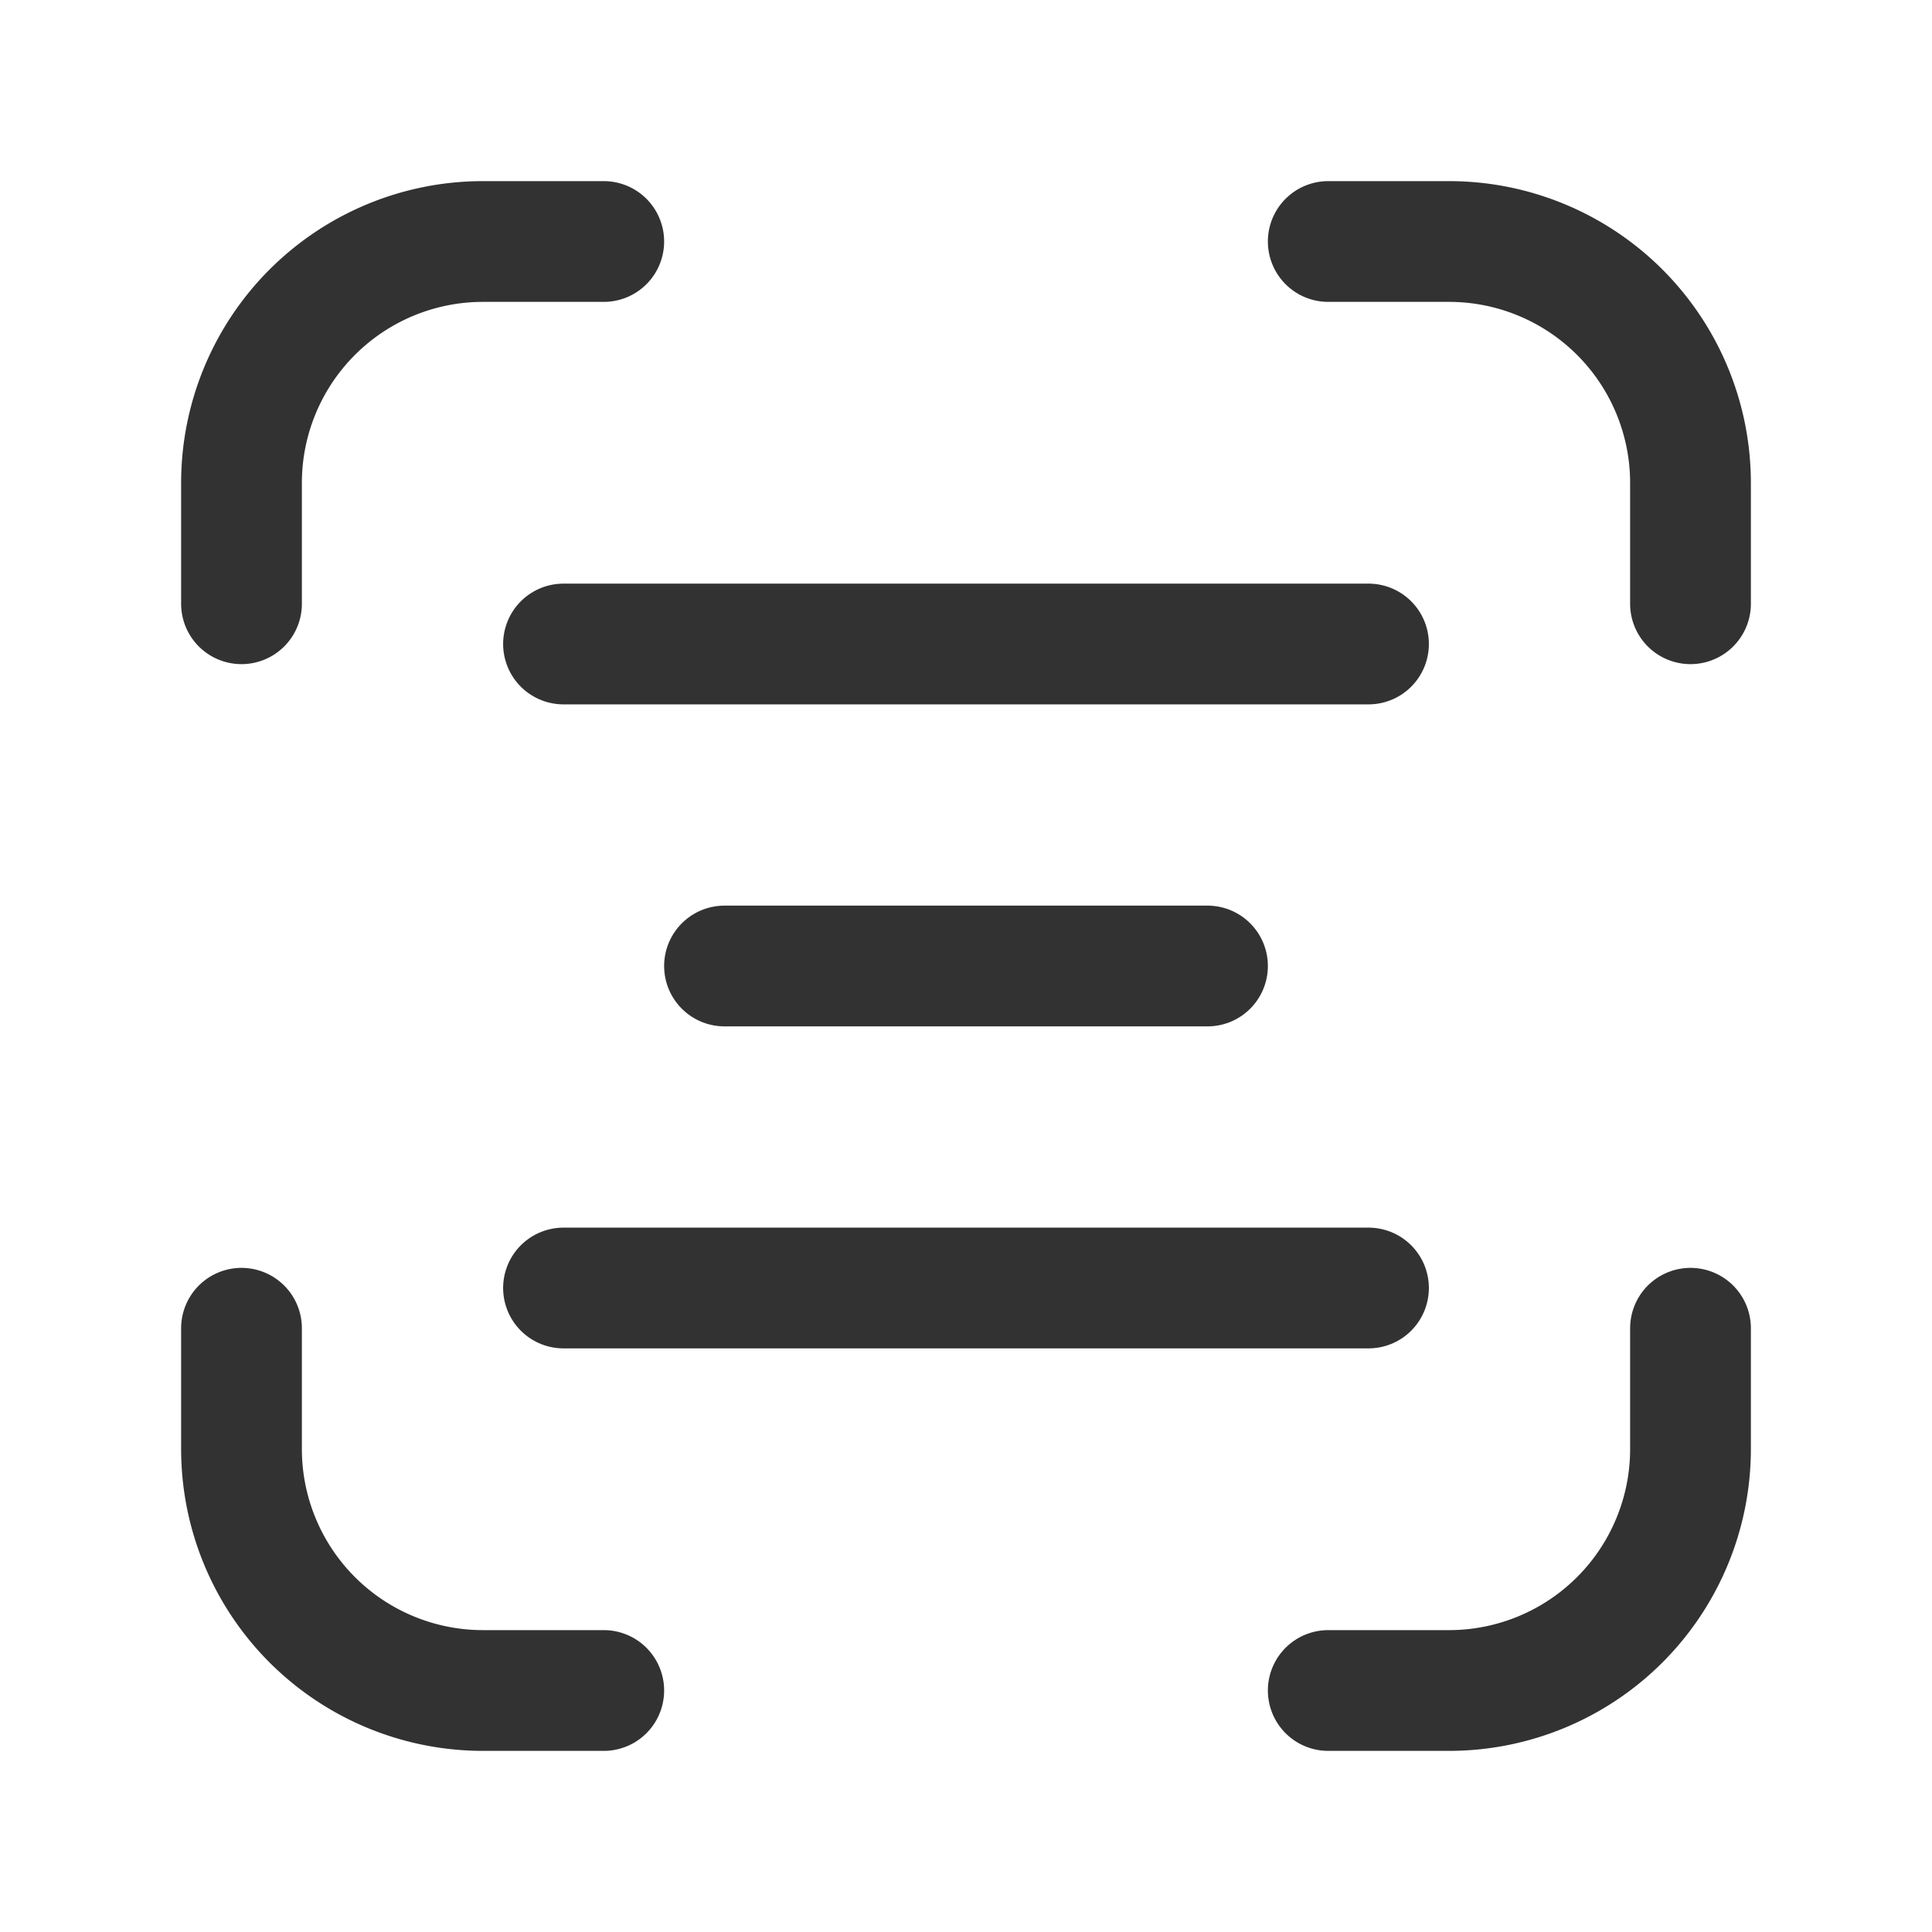 <svg xmlns="http://www.w3.org/2000/svg" viewBox="0 0 24 24"><path d="M7.5,21H6a3,3,0,0,1-3-3V16.5" fill="none" stroke="#323232" stroke-linecap="round" stroke-linejoin="round" stroke-width="1.5"/><path d="M3,7.5V6A3,3,0,0,1,6,3H7.5" fill="none" stroke="#323232" stroke-linecap="round" stroke-linejoin="round" stroke-width="1.5"/><path d="M16.5,3H18a3,3,0,0,1,3,3V7.5" fill="none" stroke="#323232" stroke-linecap="round" stroke-linejoin="round" stroke-width="1.5"/><path d="M21,16.5V18a3,3,0,0,1-3,3H16.5" fill="none" stroke="#323232" stroke-linecap="round" stroke-linejoin="round" stroke-width="1.5"/><path d="M7,16H17" fill="none" stroke="#323232" stroke-linecap="round" stroke-linejoin="round" stroke-width="1.5"/><path d="M9,12h6" fill="none" stroke="#323232" stroke-linecap="round" stroke-linejoin="round" stroke-width="1.5"/><path d="M7,8H17" fill="none" stroke="#323232" stroke-linecap="round" stroke-linejoin="round" stroke-width="1.5"/><path d="M0,24H24V0H0Z" fill="none"/></svg>
